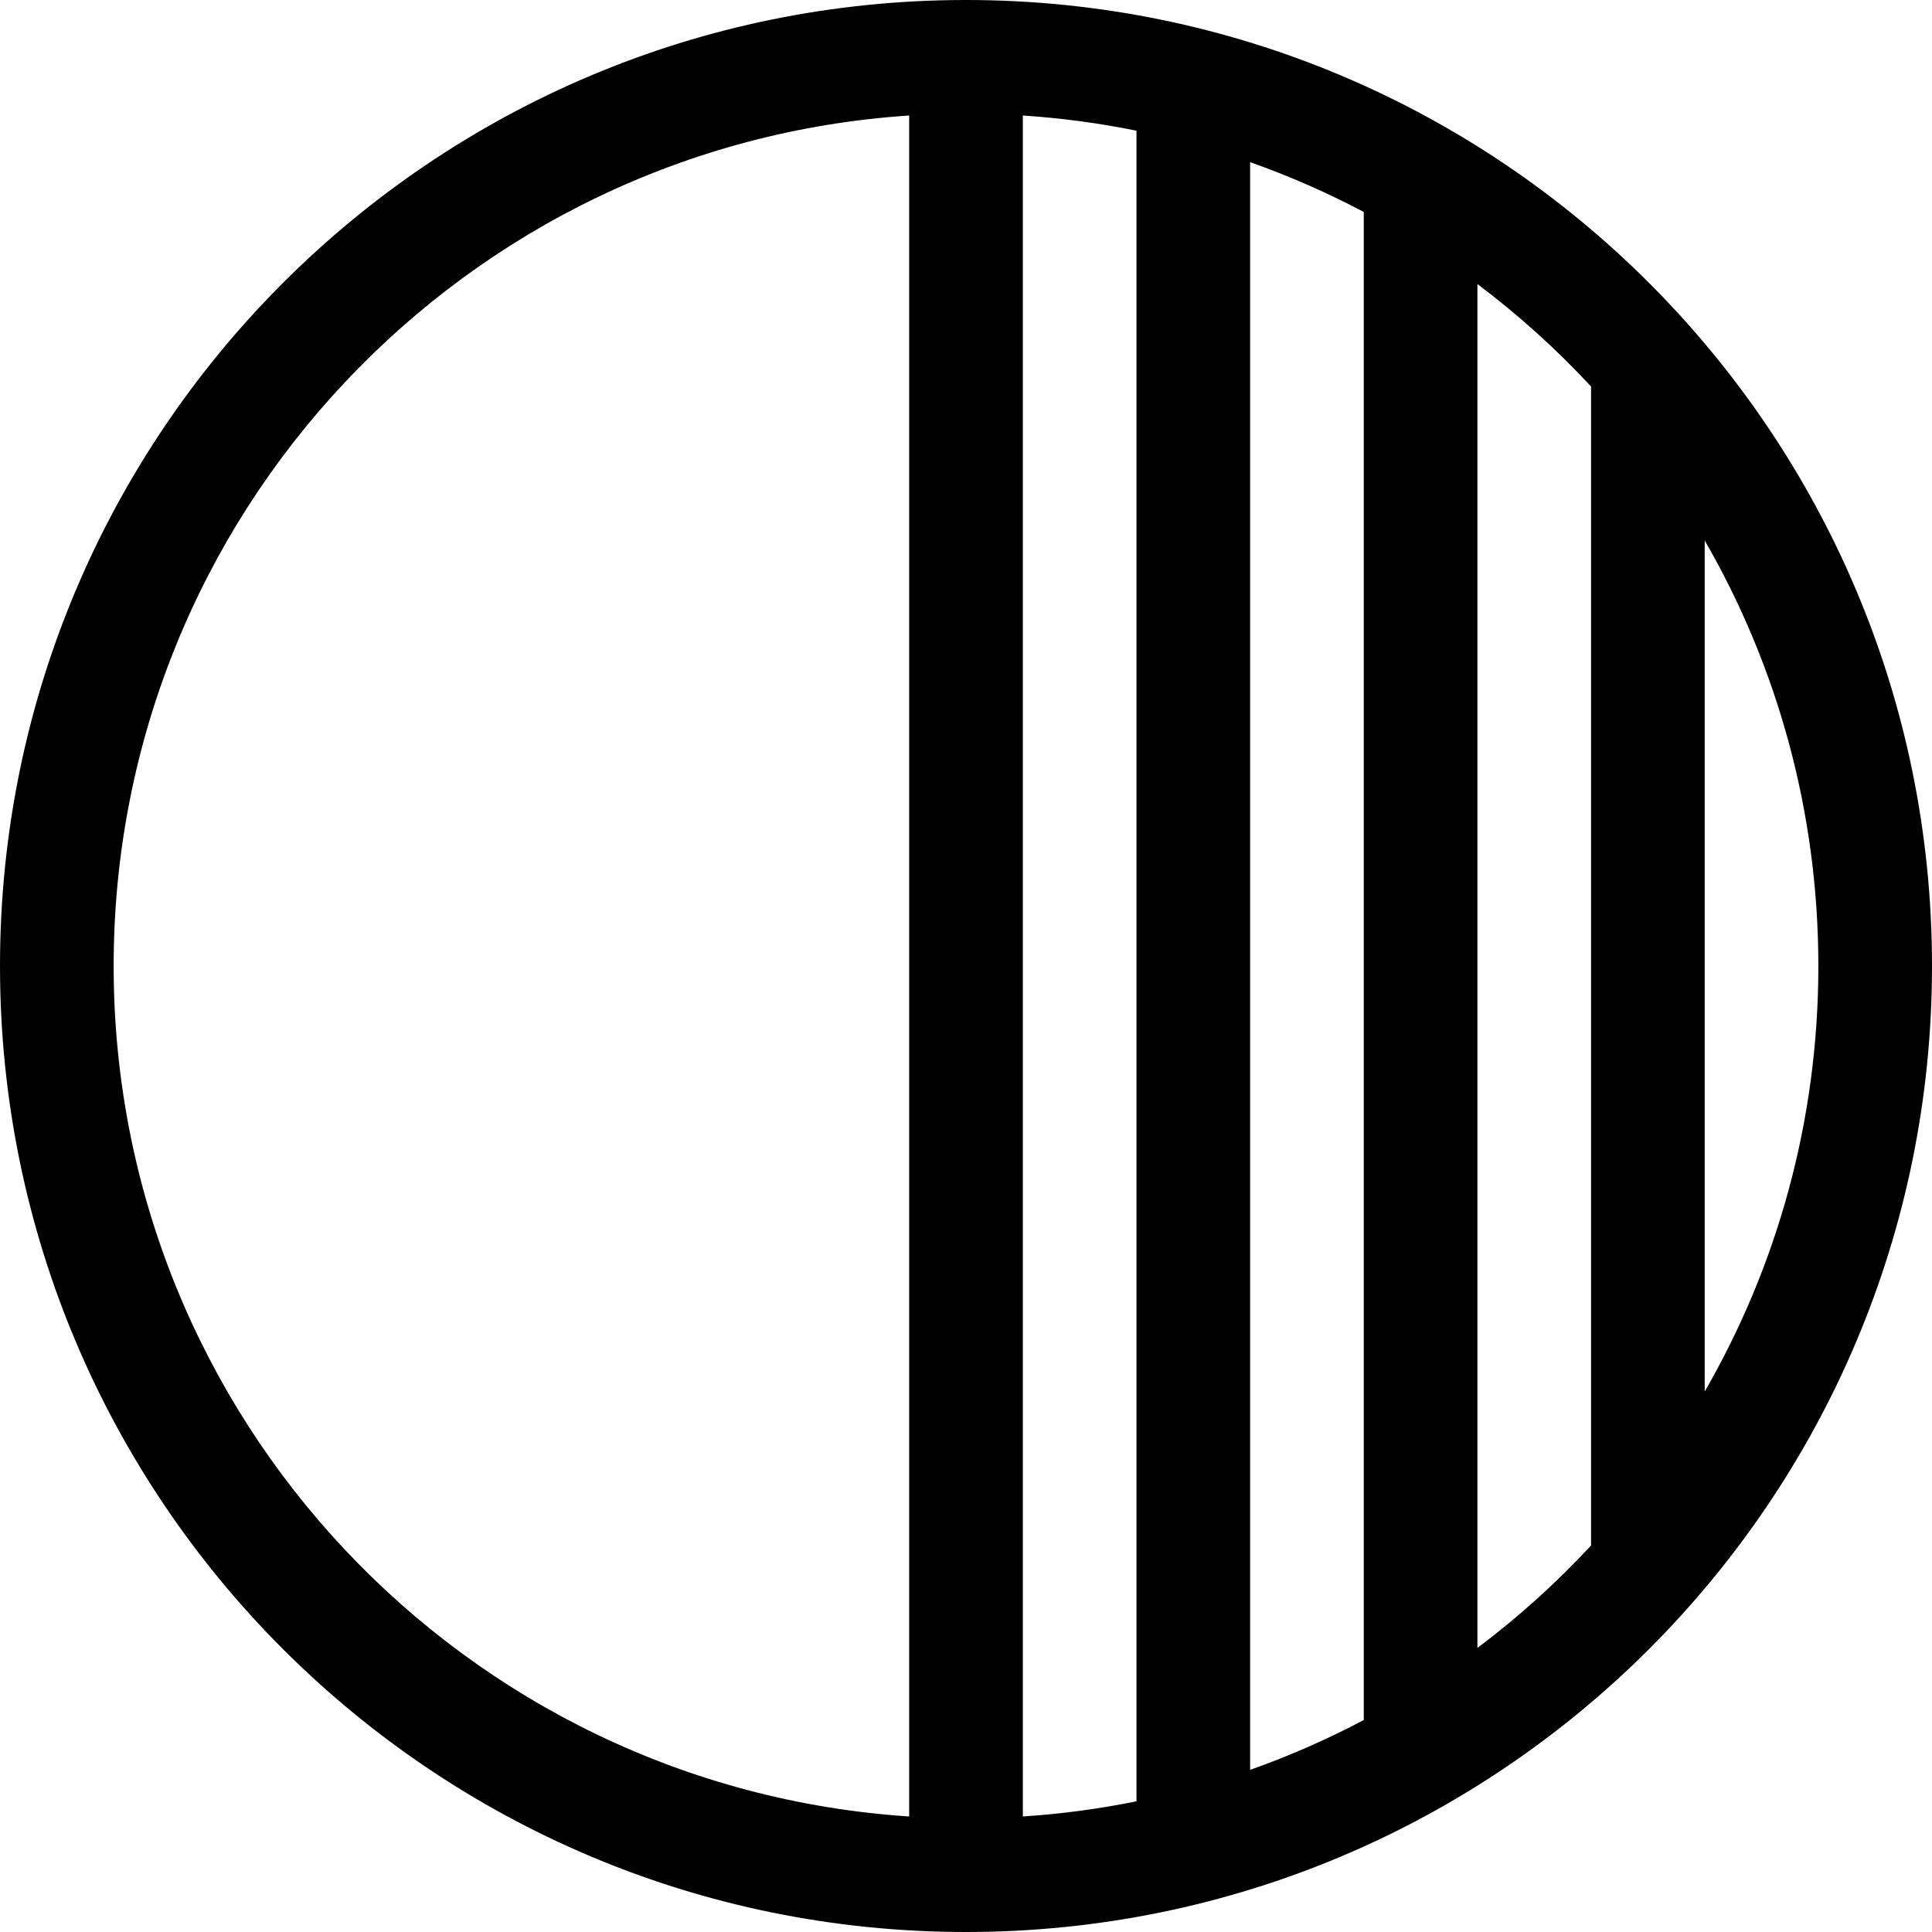 <?xml version="1.0" ?><svg height="20px" viewBox="0 0 68 68" width="20px" xmlns="http://www.w3.org/2000/svg"><path d="M690,844 C671.222,844 656,828.778 656,810 C656,791.222 671.222,776 690,776 C708.778,776 724,791.222 724,810 C724,828.778 708.778,844 690,844 Z M712,830.396 L712,789.604 C710.778,788.286 709.439,787.079 708,785.998 L708,834.002 C709.439,832.921 710.778,831.714 712,830.396 Z M716,824.977 C718.544,820.569 720,815.455 720,810 C720,804.545 718.544,799.431 716,795.023 L716,824.977 Z M700,838.293 C701.383,837.804 702.719,837.217 704,836.54 L704,783.46 C702.719,782.783 701.383,782.196 700,781.707 L700,838.293 Z M696,839.4 L696,780.6 C694.695,780.335 693.36,780.155 692,780.066 L692,839.934 C693.36,839.845 694.695,839.665 696,839.4 Z M660,810 C660,825.896 672.364,838.905 688,839.934 L688,780.066 C672.364,781.095 660,794.104 660,810 Z" transform="translate(-656 -776)"/></svg>
